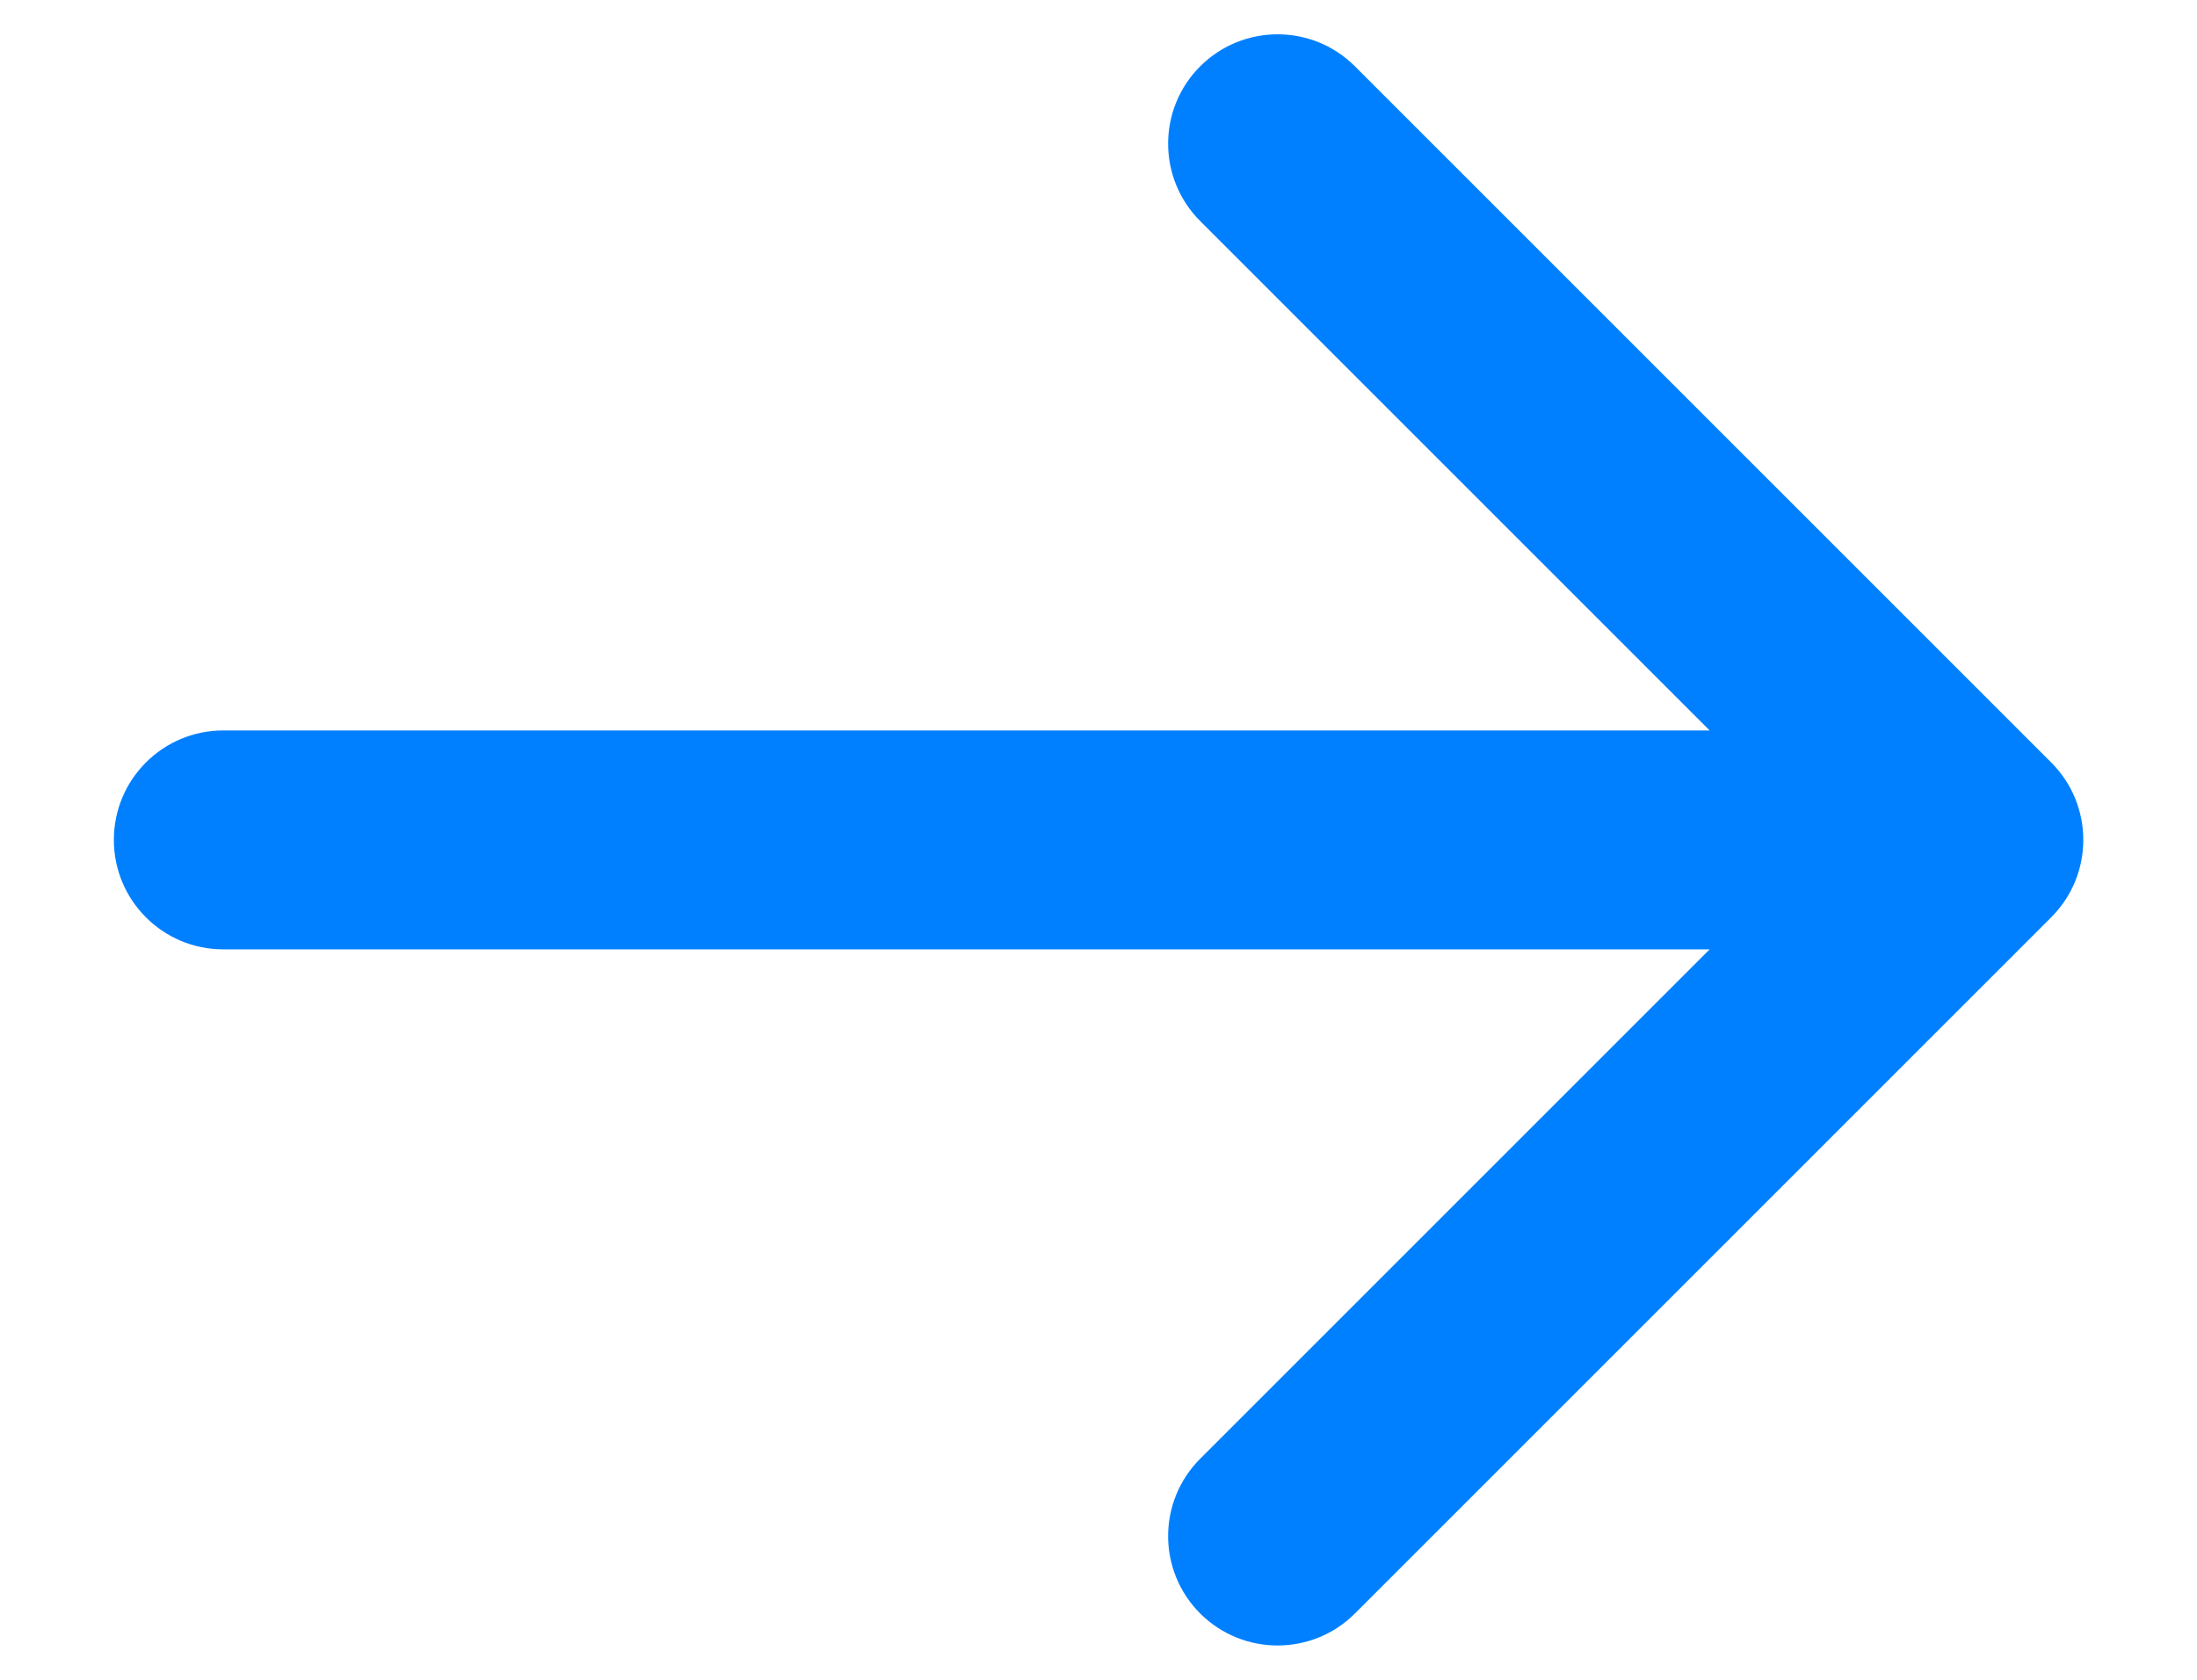 <svg width="17" height="13" viewBox="0 0 17 13" fill="none" xmlns="http://www.w3.org/2000/svg">
<path d="M15.872 7.099C16.203 6.768 16.203 6.232 15.872 5.901L10.484 0.513C10.154 0.183 9.618 0.183 9.287 0.513C8.956 0.844 8.956 1.38 9.287 1.711L14.076 6.5L9.287 11.289C8.956 11.62 8.956 12.156 9.287 12.487C9.618 12.817 10.154 12.817 10.484 12.487L15.872 7.099ZM1.727 5.653C1.26 5.653 0.881 6.032 0.881 6.5C0.881 6.968 1.26 7.347 1.727 7.347V5.653ZM15.273 5.653L1.727 5.653V7.347L15.273 7.347V5.653Z" fill="#0080FF"/>
</svg>
